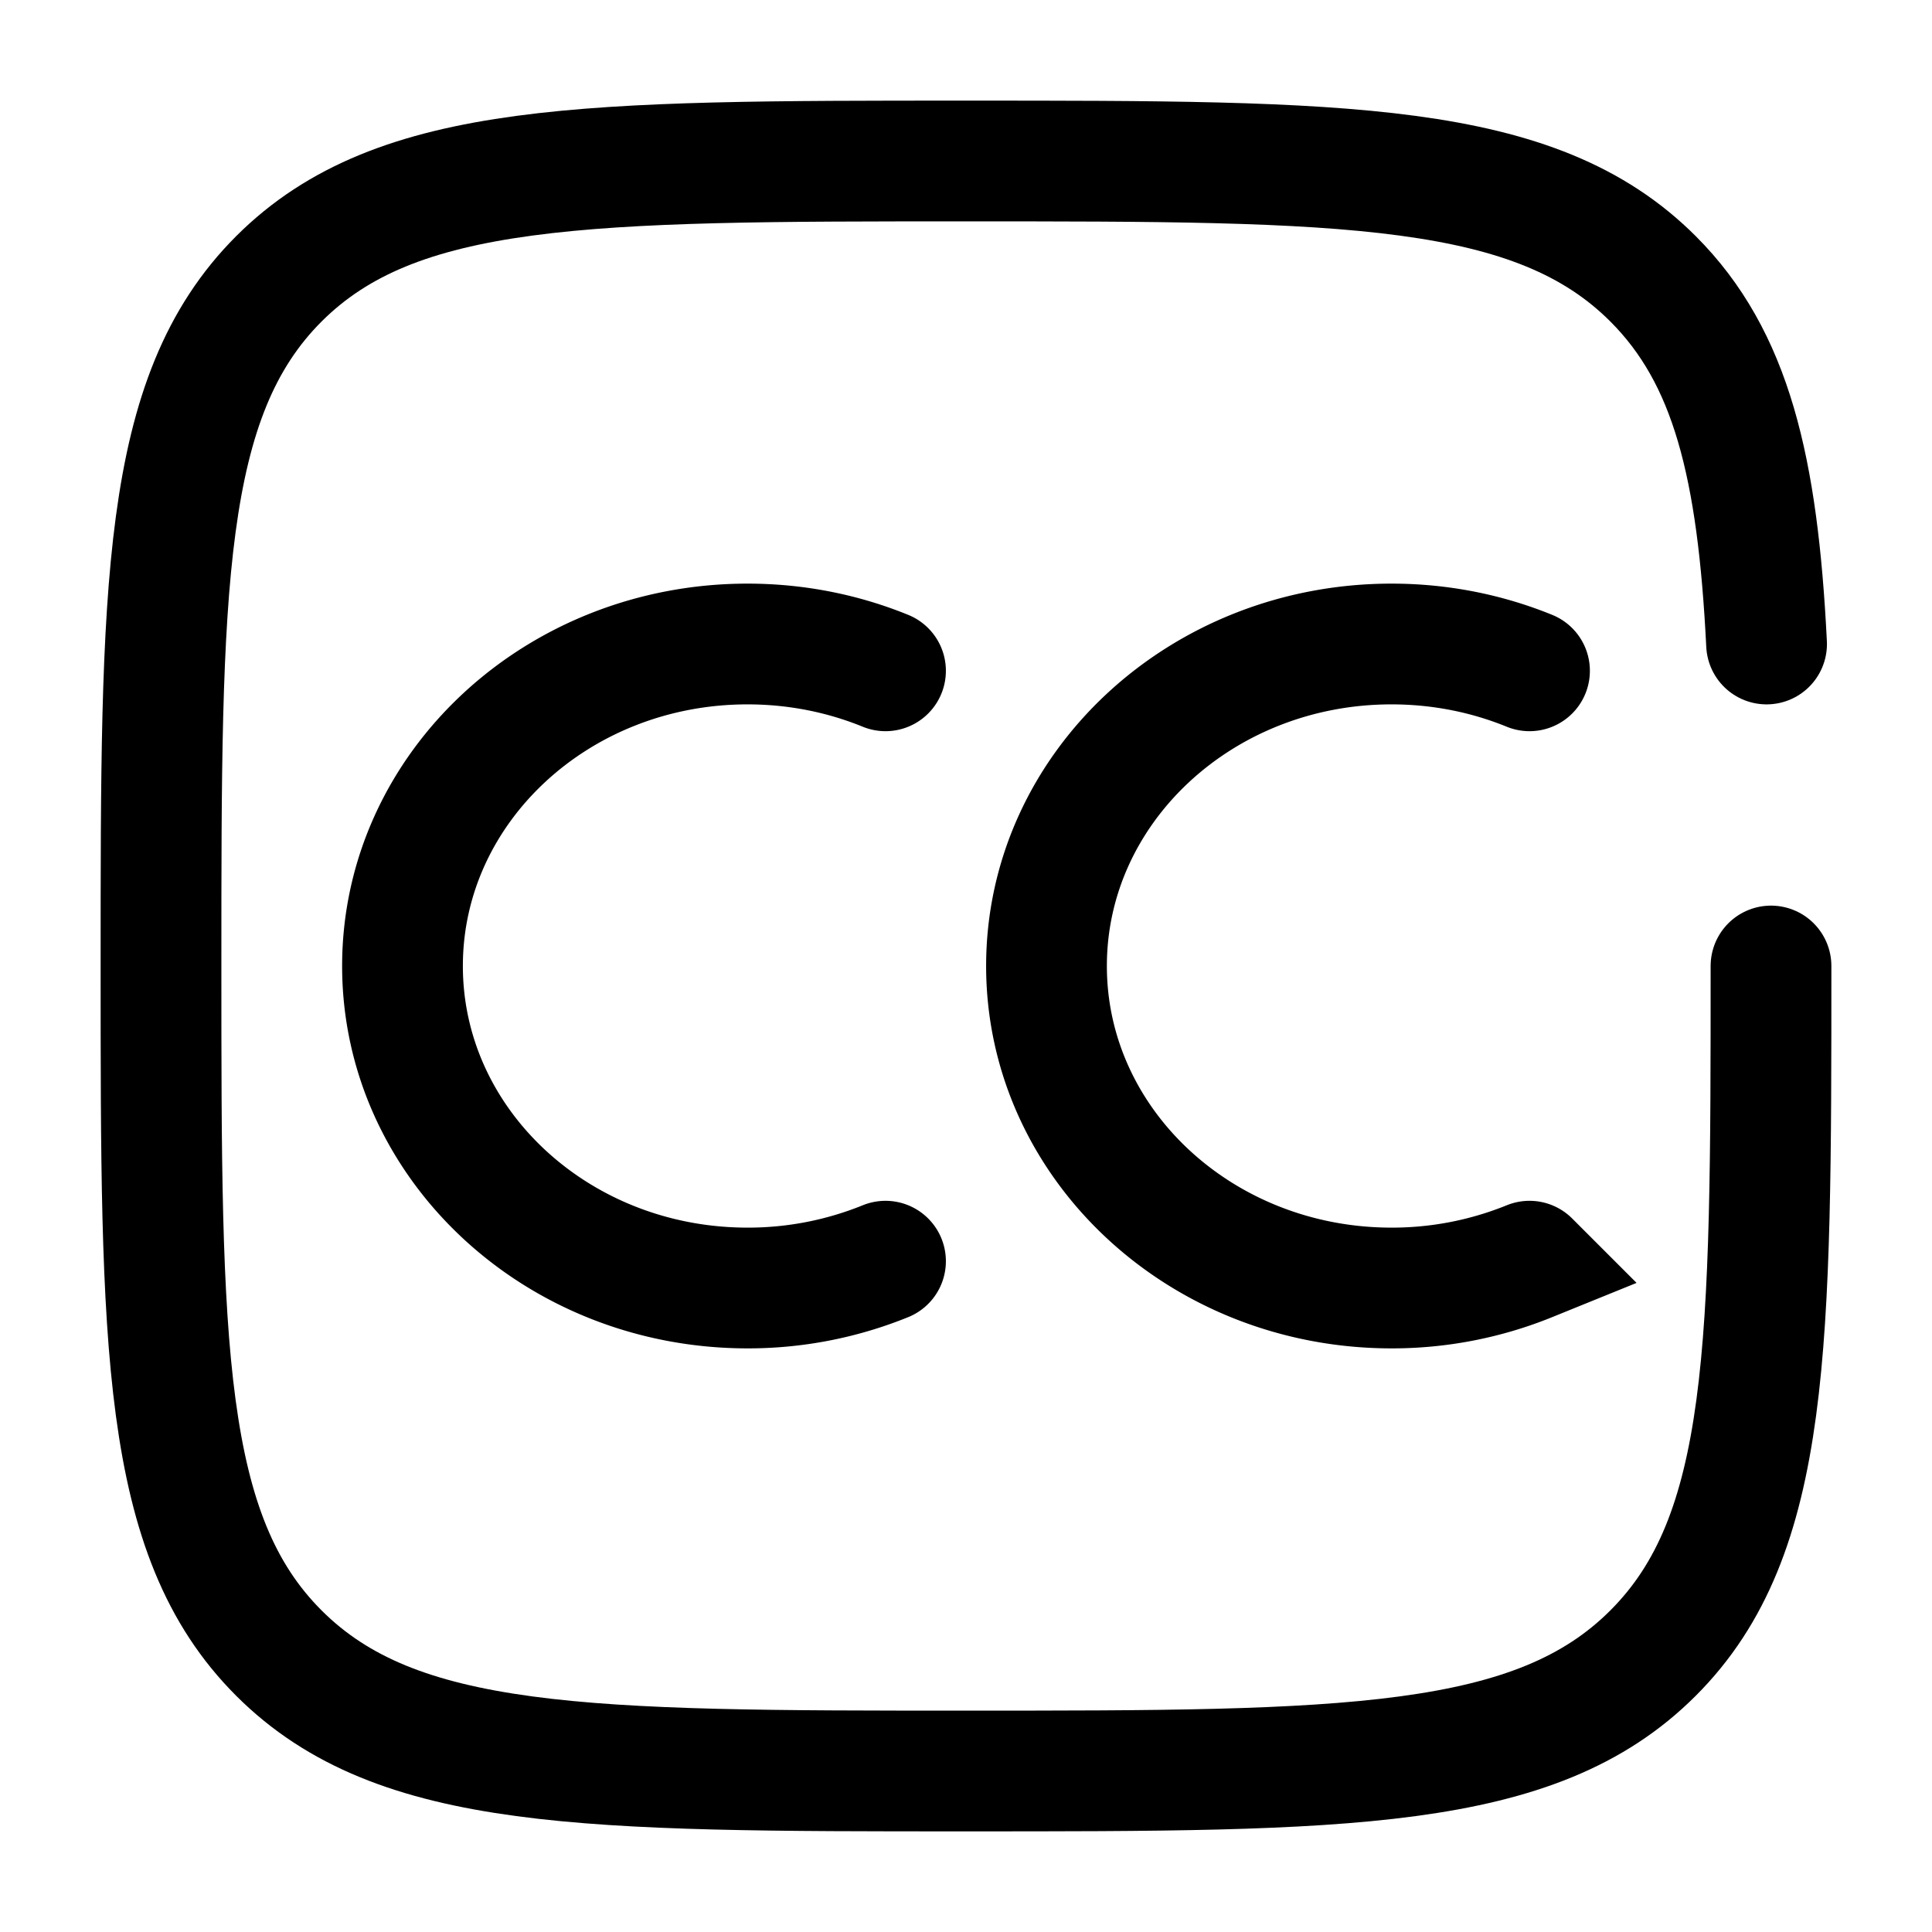 <svg xmlns="http://www.w3.org/2000/svg" width="1em" height="1em" viewBox="0 0 24 24"><g fill="none" stroke="currentColor" stroke-linecap="round" stroke-width="1.5"><path d="M11 15.667A4.535 4.535 0 0 1 9.286 16C6.919 16 5 14.21 5 12s1.919-4 4.286-4c.61 0 1.189.119 1.714.333m8 7.334a4.535 4.535 0 0 1-1.714.333C14.919 16 13 14.21 13 12s1.919-4 4.286-4c.61 0 1.189.119 1.714.333"/><path d="M22 12c0 4.714 0 7.071-1.465 8.535C19.072 22 16.714 22 12 22s-7.071 0-8.536-1.465C2 19.072 2 16.714 2 12s0-7.071 1.464-8.536C4.93 2 7.286 2 12 2c4.714 0 7.071 0 8.535 1.464c.974.974 1.3 2.343 1.41 4.536"/></g></svg>